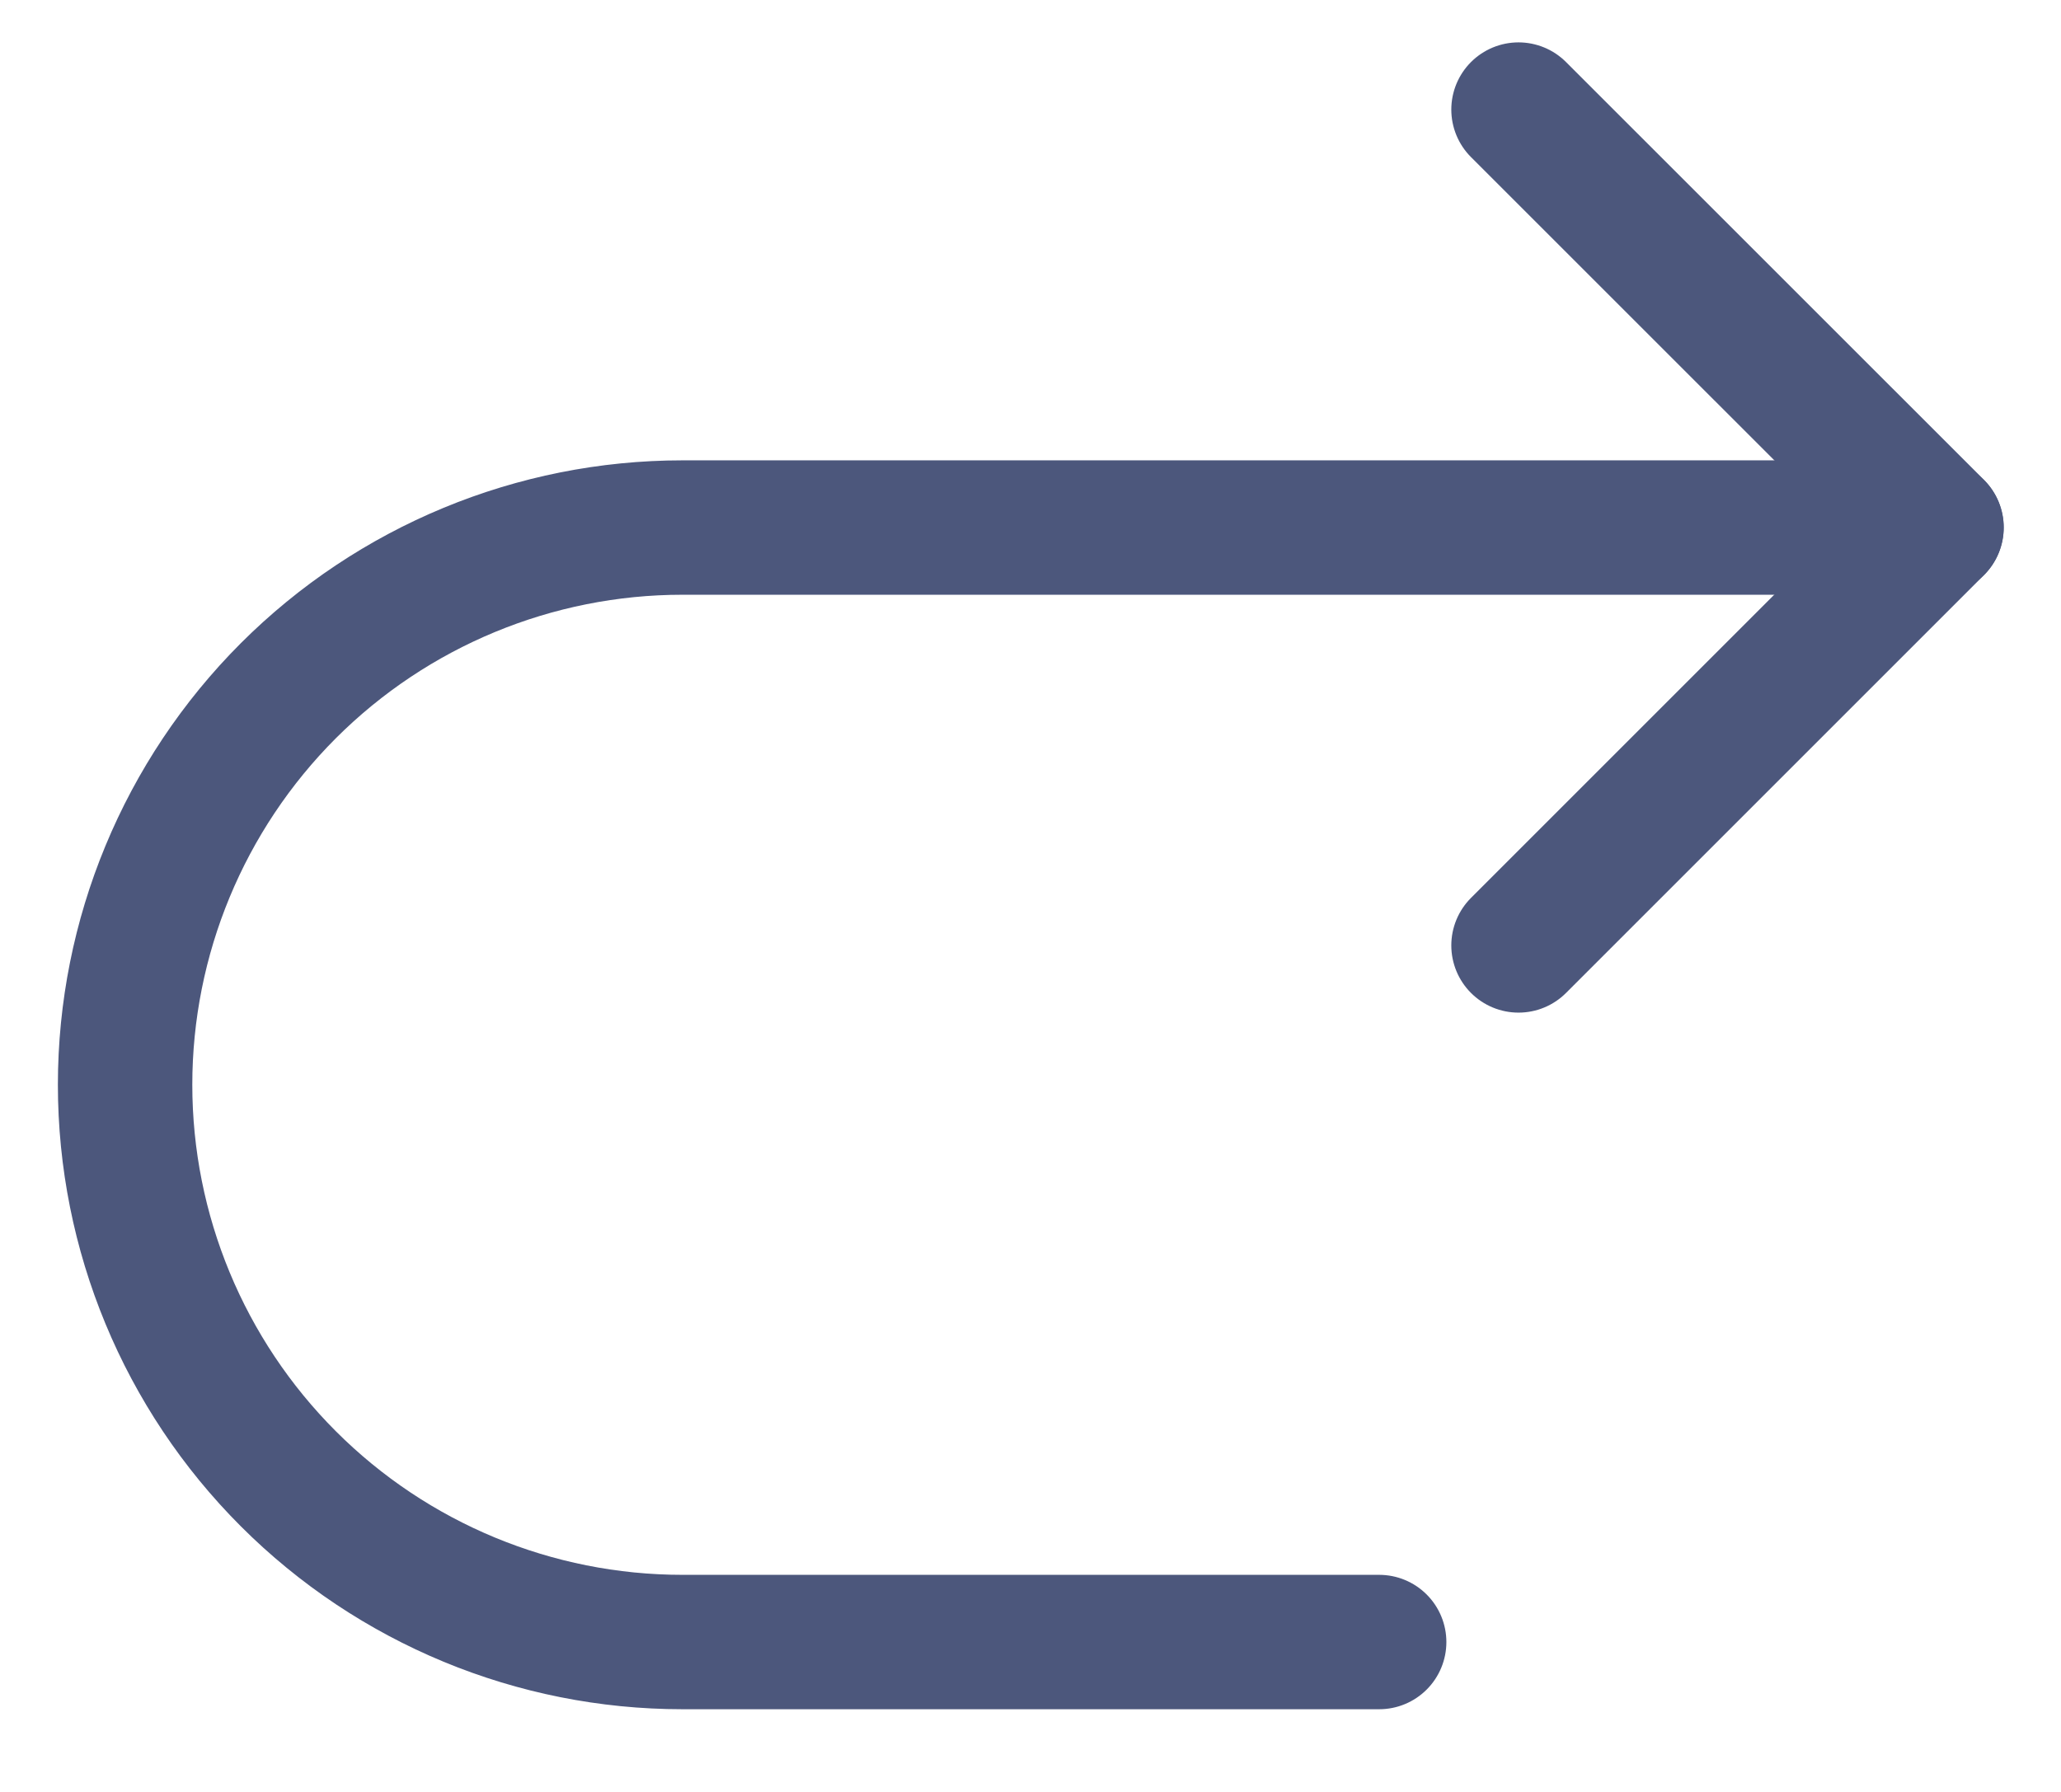 <svg width="23" height="20" viewBox="0 0 23 20" fill="none" xmlns="http://www.w3.org/2000/svg">
<path d="M16.946 1.223L21.611 5.887L16.946 10.552" stroke="#4C577C" stroke-width="1.5" stroke-linecap="round" stroke-linejoin="round"/>
<path d="M21.61 5.888H7.616C5.967 5.888 4.385 6.543 3.218 7.709C2.052 8.876 1.396 10.458 1.396 12.107C1.396 13.757 2.052 15.339 3.218 16.505C4.385 17.672 5.967 18.327 7.616 18.327H15.391" stroke="#4C577C" stroke-width="1.5" stroke-linecap="round" stroke-linejoin="round"/>
</svg>
